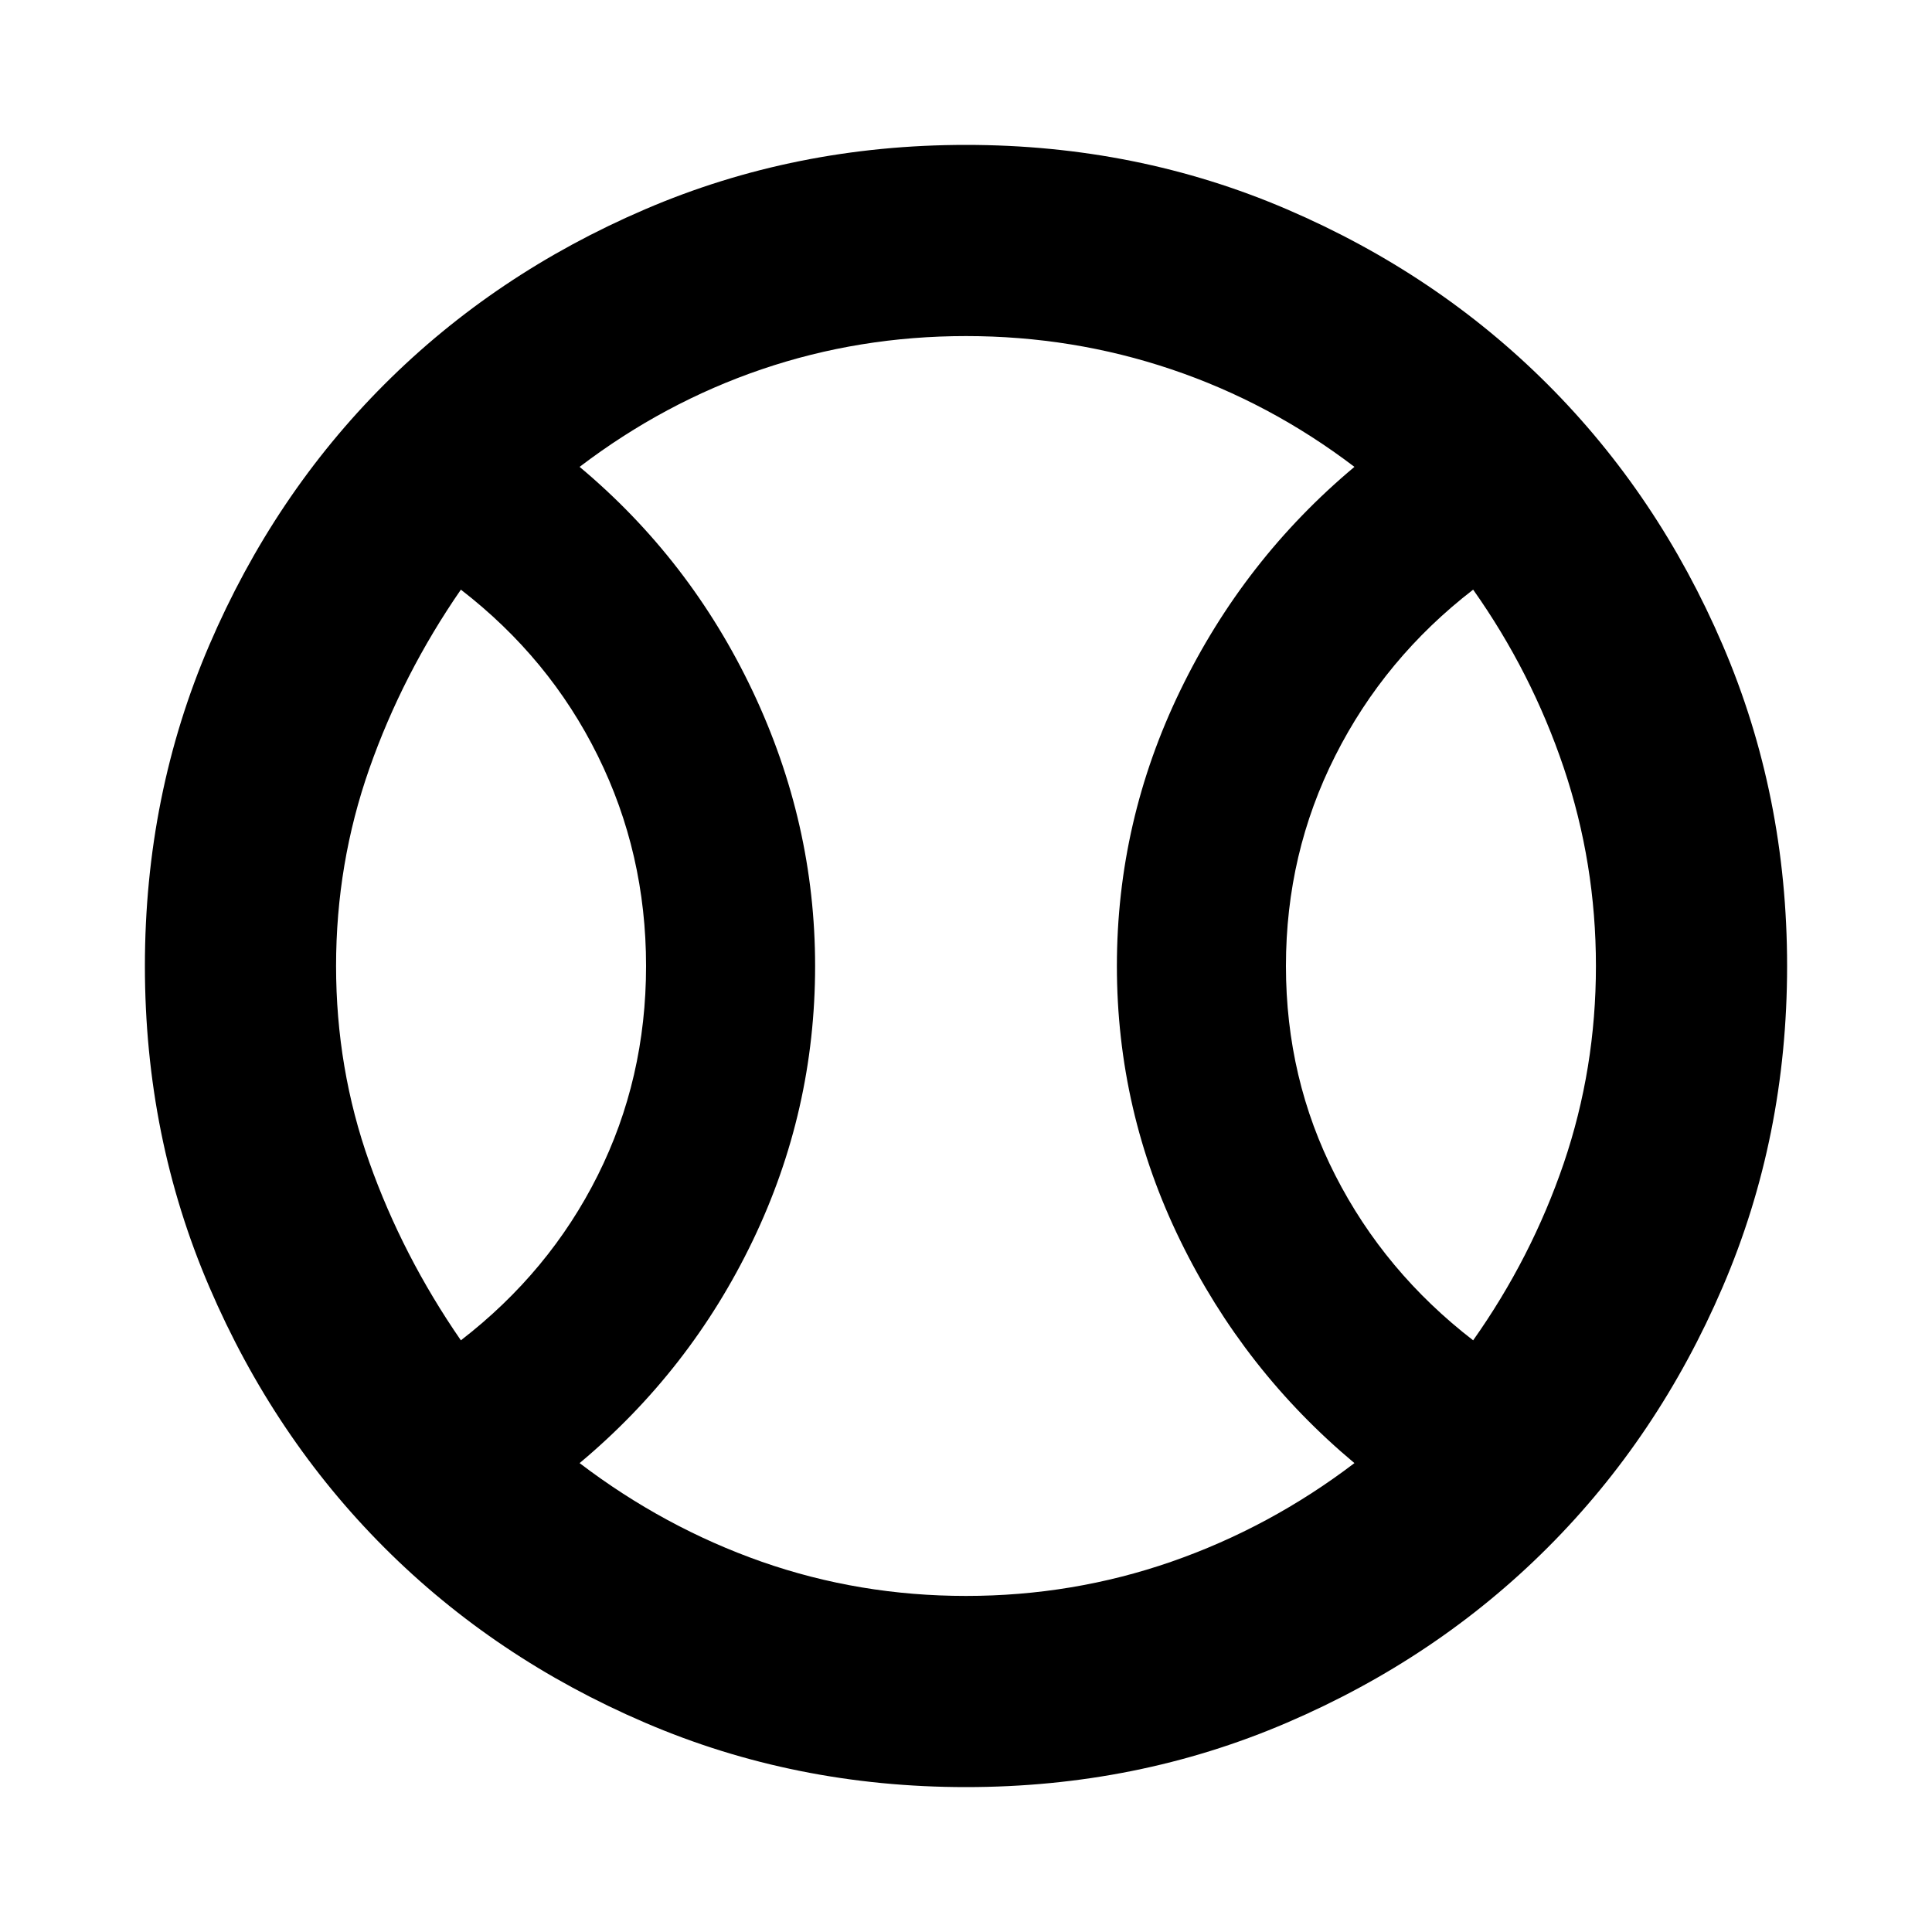 <svg xmlns="http://www.w3.org/2000/svg" height="20" width="20"><path d="M4.771 13.875q.917-.708 1.417-1.708t.5-2.167q0-1.167-.5-2.177-.5-1.011-1.417-1.719-.604.875-.948 1.854-.344.98-.344 2.042 0 1.062.344 2.031.344.969.948 1.844ZM10 16.521q1.104 0 2.125-.354 1.021-.355 1.896-1.021-1.146-.958-1.802-2.302-.657-1.344-.657-2.844 0-1.5.657-2.854.656-1.354 1.802-2.313-.875-.666-1.896-1.01T10 3.479q-1.104 0-2.115.344-1.01.344-1.885 1.01 1.146.959 1.792 2.323.646 1.365.646 2.844 0 1.5-.646 2.844Q7.146 14.188 6 15.146q.875.666 1.885 1.021 1.011.354 2.115.354Zm5.25-2.646q.604-.854.938-1.833.333-.98.333-2.042 0-1.062-.333-2.052-.334-.99-.938-1.844-.917.708-1.427 1.719-.511 1.01-.511 2.177t.511 2.167q.51 1 1.427 1.708ZM10 10Zm0 8.5q-1.771 0-3.323-.667-1.552-.666-2.698-1.812t-1.812-2.698Q1.5 11.771 1.5 10t.667-3.323q.666-1.552 1.812-2.698t2.698-1.812Q8.229 1.5 10 1.5t3.323.667q1.552.666 2.698 1.812t1.812 2.698Q18.5 8.229 18.5 10t-.667 3.323q-.666 1.552-1.812 2.698t-2.698 1.812Q11.771 18.5 10 18.5Z"/></svg>